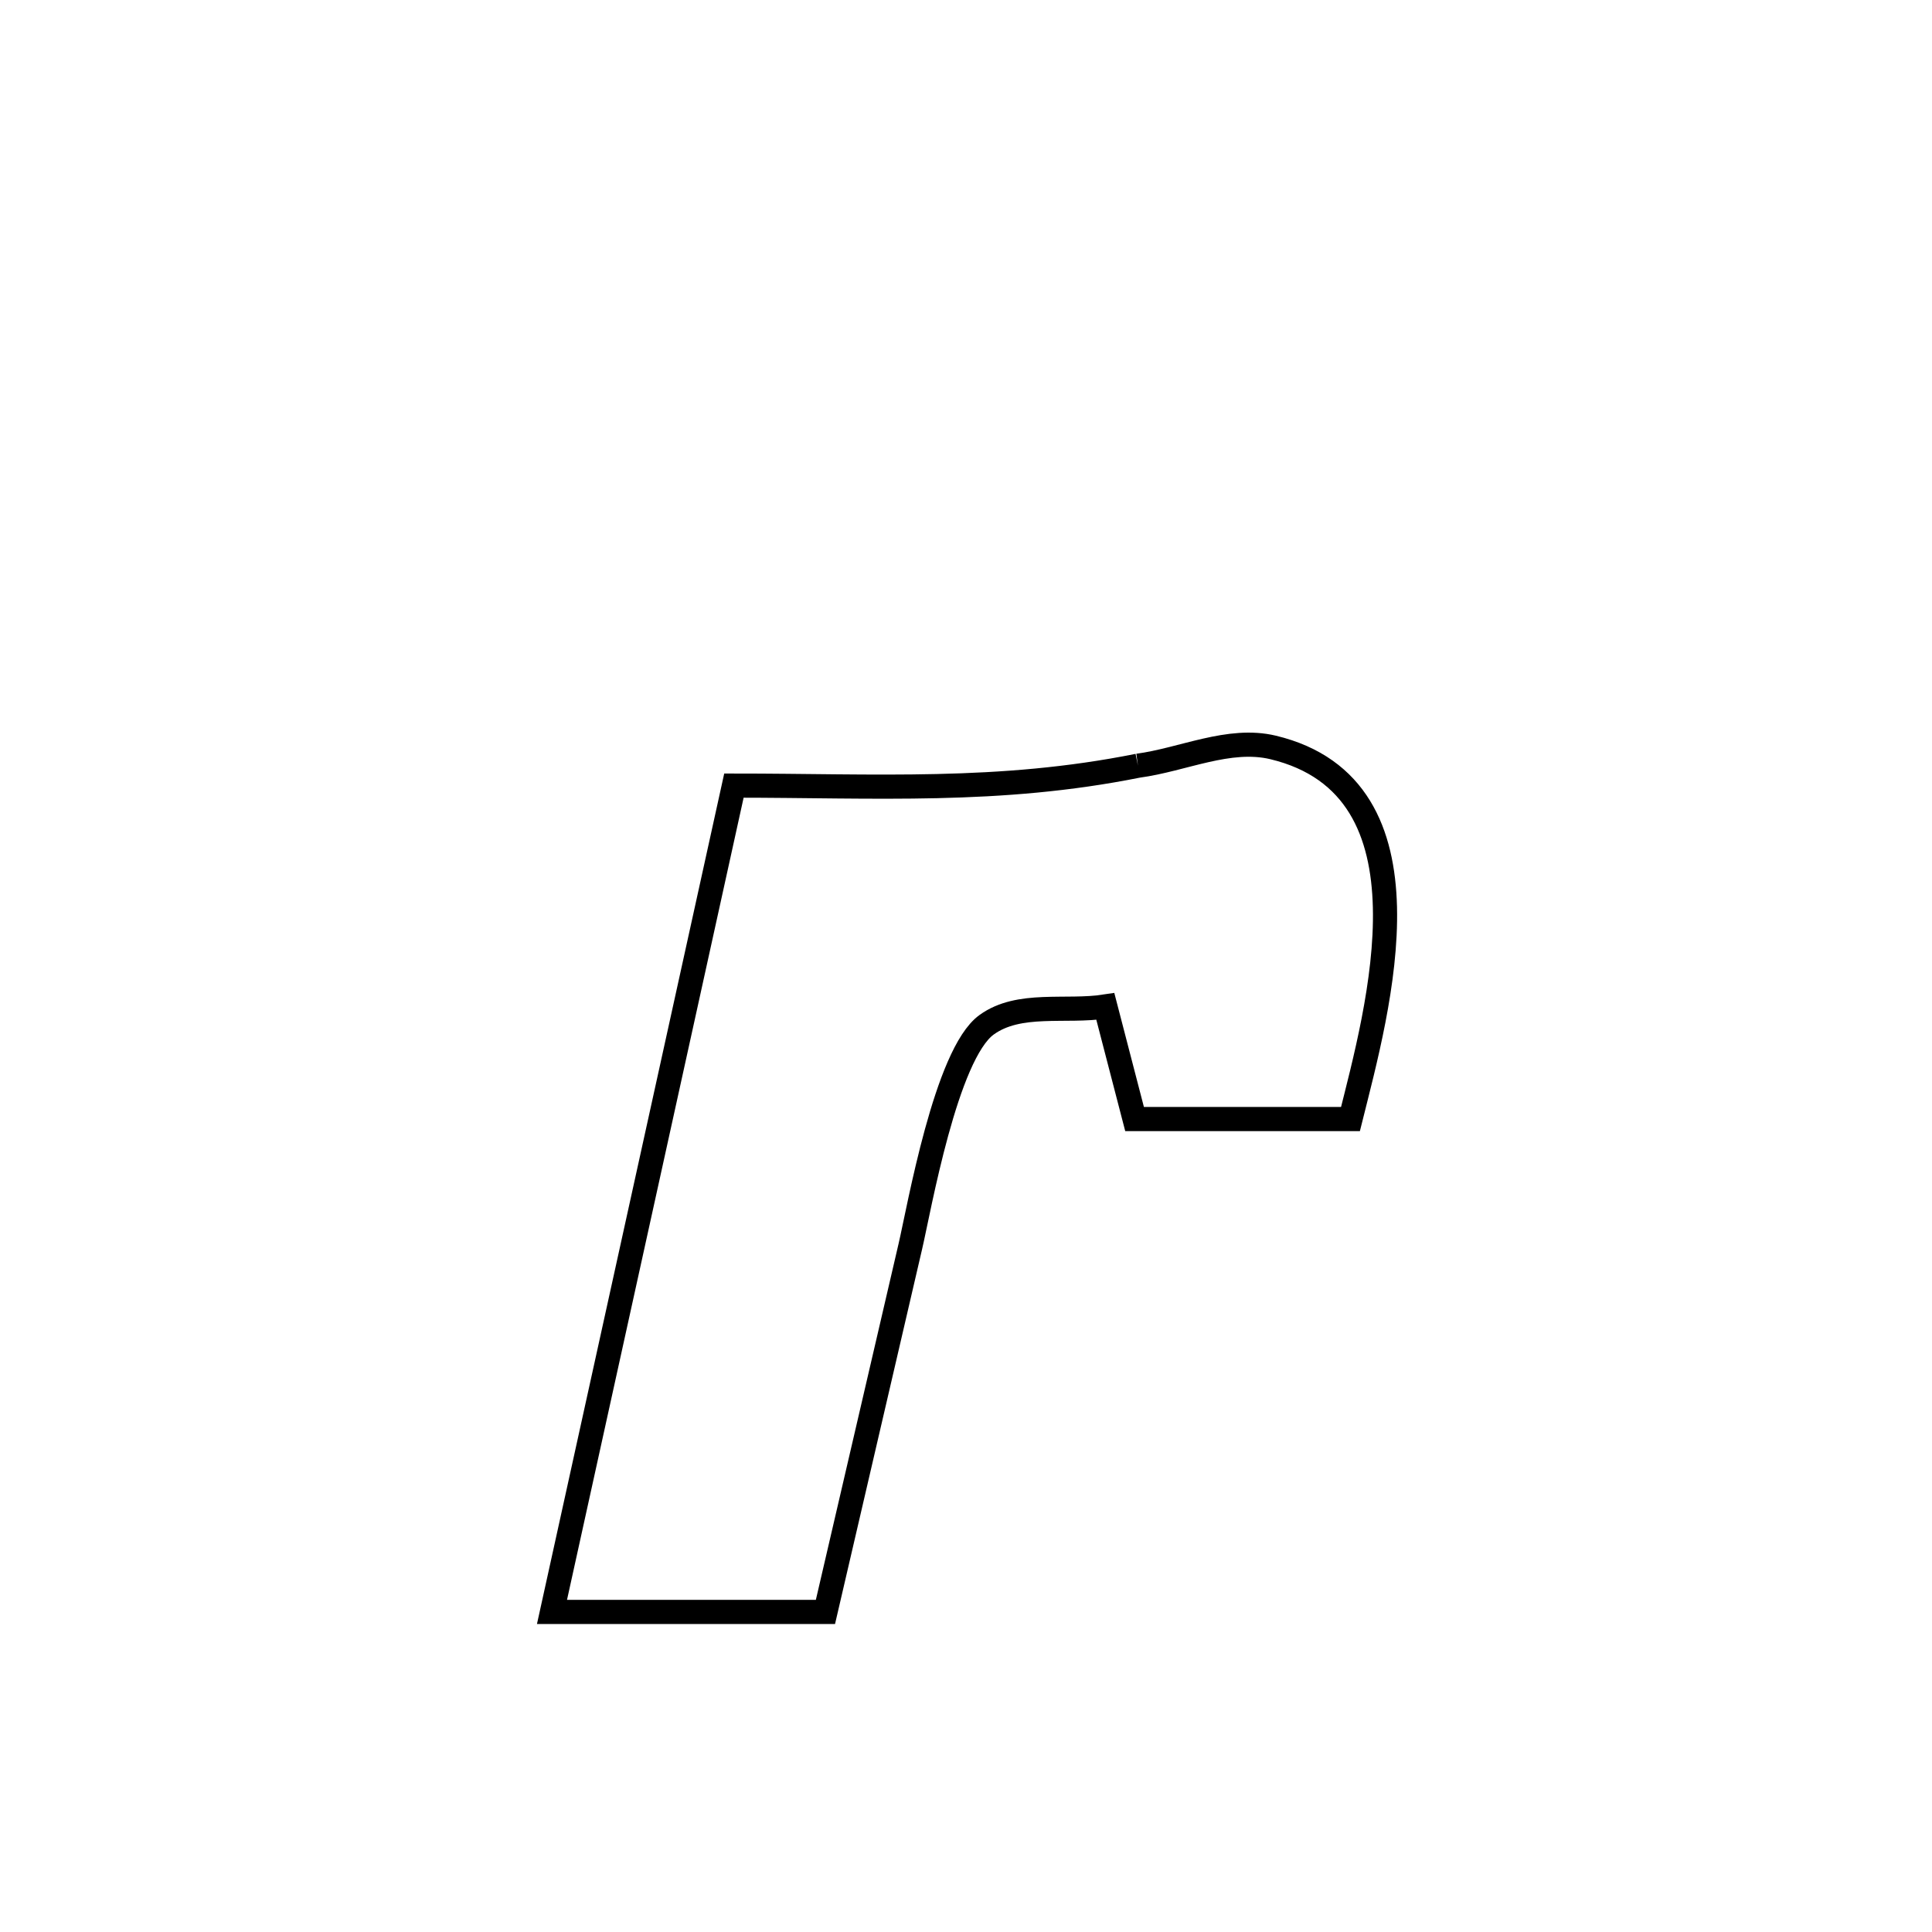 <svg xmlns="http://www.w3.org/2000/svg" viewBox="0.0 0.0 24.0 24.0" height="200px" width="200px"><path fill="none" stroke="black" stroke-width=".3" stroke-opacity="1.0"  filling="0" d="M14.136 9.512 L14.136 9.512 C14.696 9.437 15.266 9.154 15.815 9.285 C17.896 9.785 17.118 12.534 16.776 13.901 L16.776 13.901 C15.882 13.901 14.988 13.901 14.094 13.901 L14.094 13.901 C13.973 13.435 13.852 12.969 13.731 12.503 L13.731 12.503 C13.239 12.579 12.659 12.438 12.256 12.73 C11.752 13.094 11.418 15.015 11.309 15.482 C10.958 16.996 10.606 18.51 10.254 20.024 L10.254 20.024 C9.122 20.024 7.989 20.024 6.857 20.024 L6.857 20.024 C7.234 18.313 7.61 16.602 7.987 14.892 C8.363 13.181 8.74 11.47 9.117 9.759 L9.117 9.759 C10.883 9.759 12.407 9.858 14.136 9.512 L14.136 9.512"></path></svg>